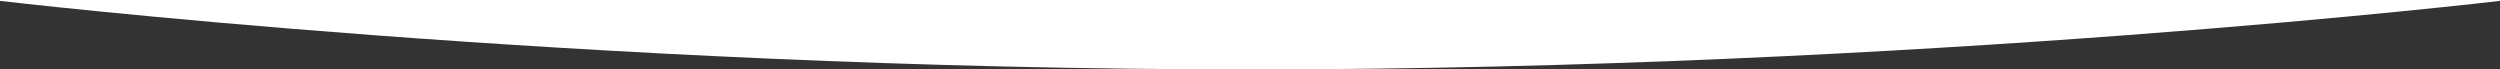 <svg version="1.1" id="Слой_1" xmlns="http://www.w3.org/2000/svg" x="0" y="0" width="1440" height="40" xml:space="preserve"><rect width="100%" height="100%" fill="#333333" stroke="none"/><path d="M0-618s345.5 40 720 40 720-40 720-40V.5S1106.5 40 720 40 0 .5 0 .5V-618z" fill="#fff"/></svg>